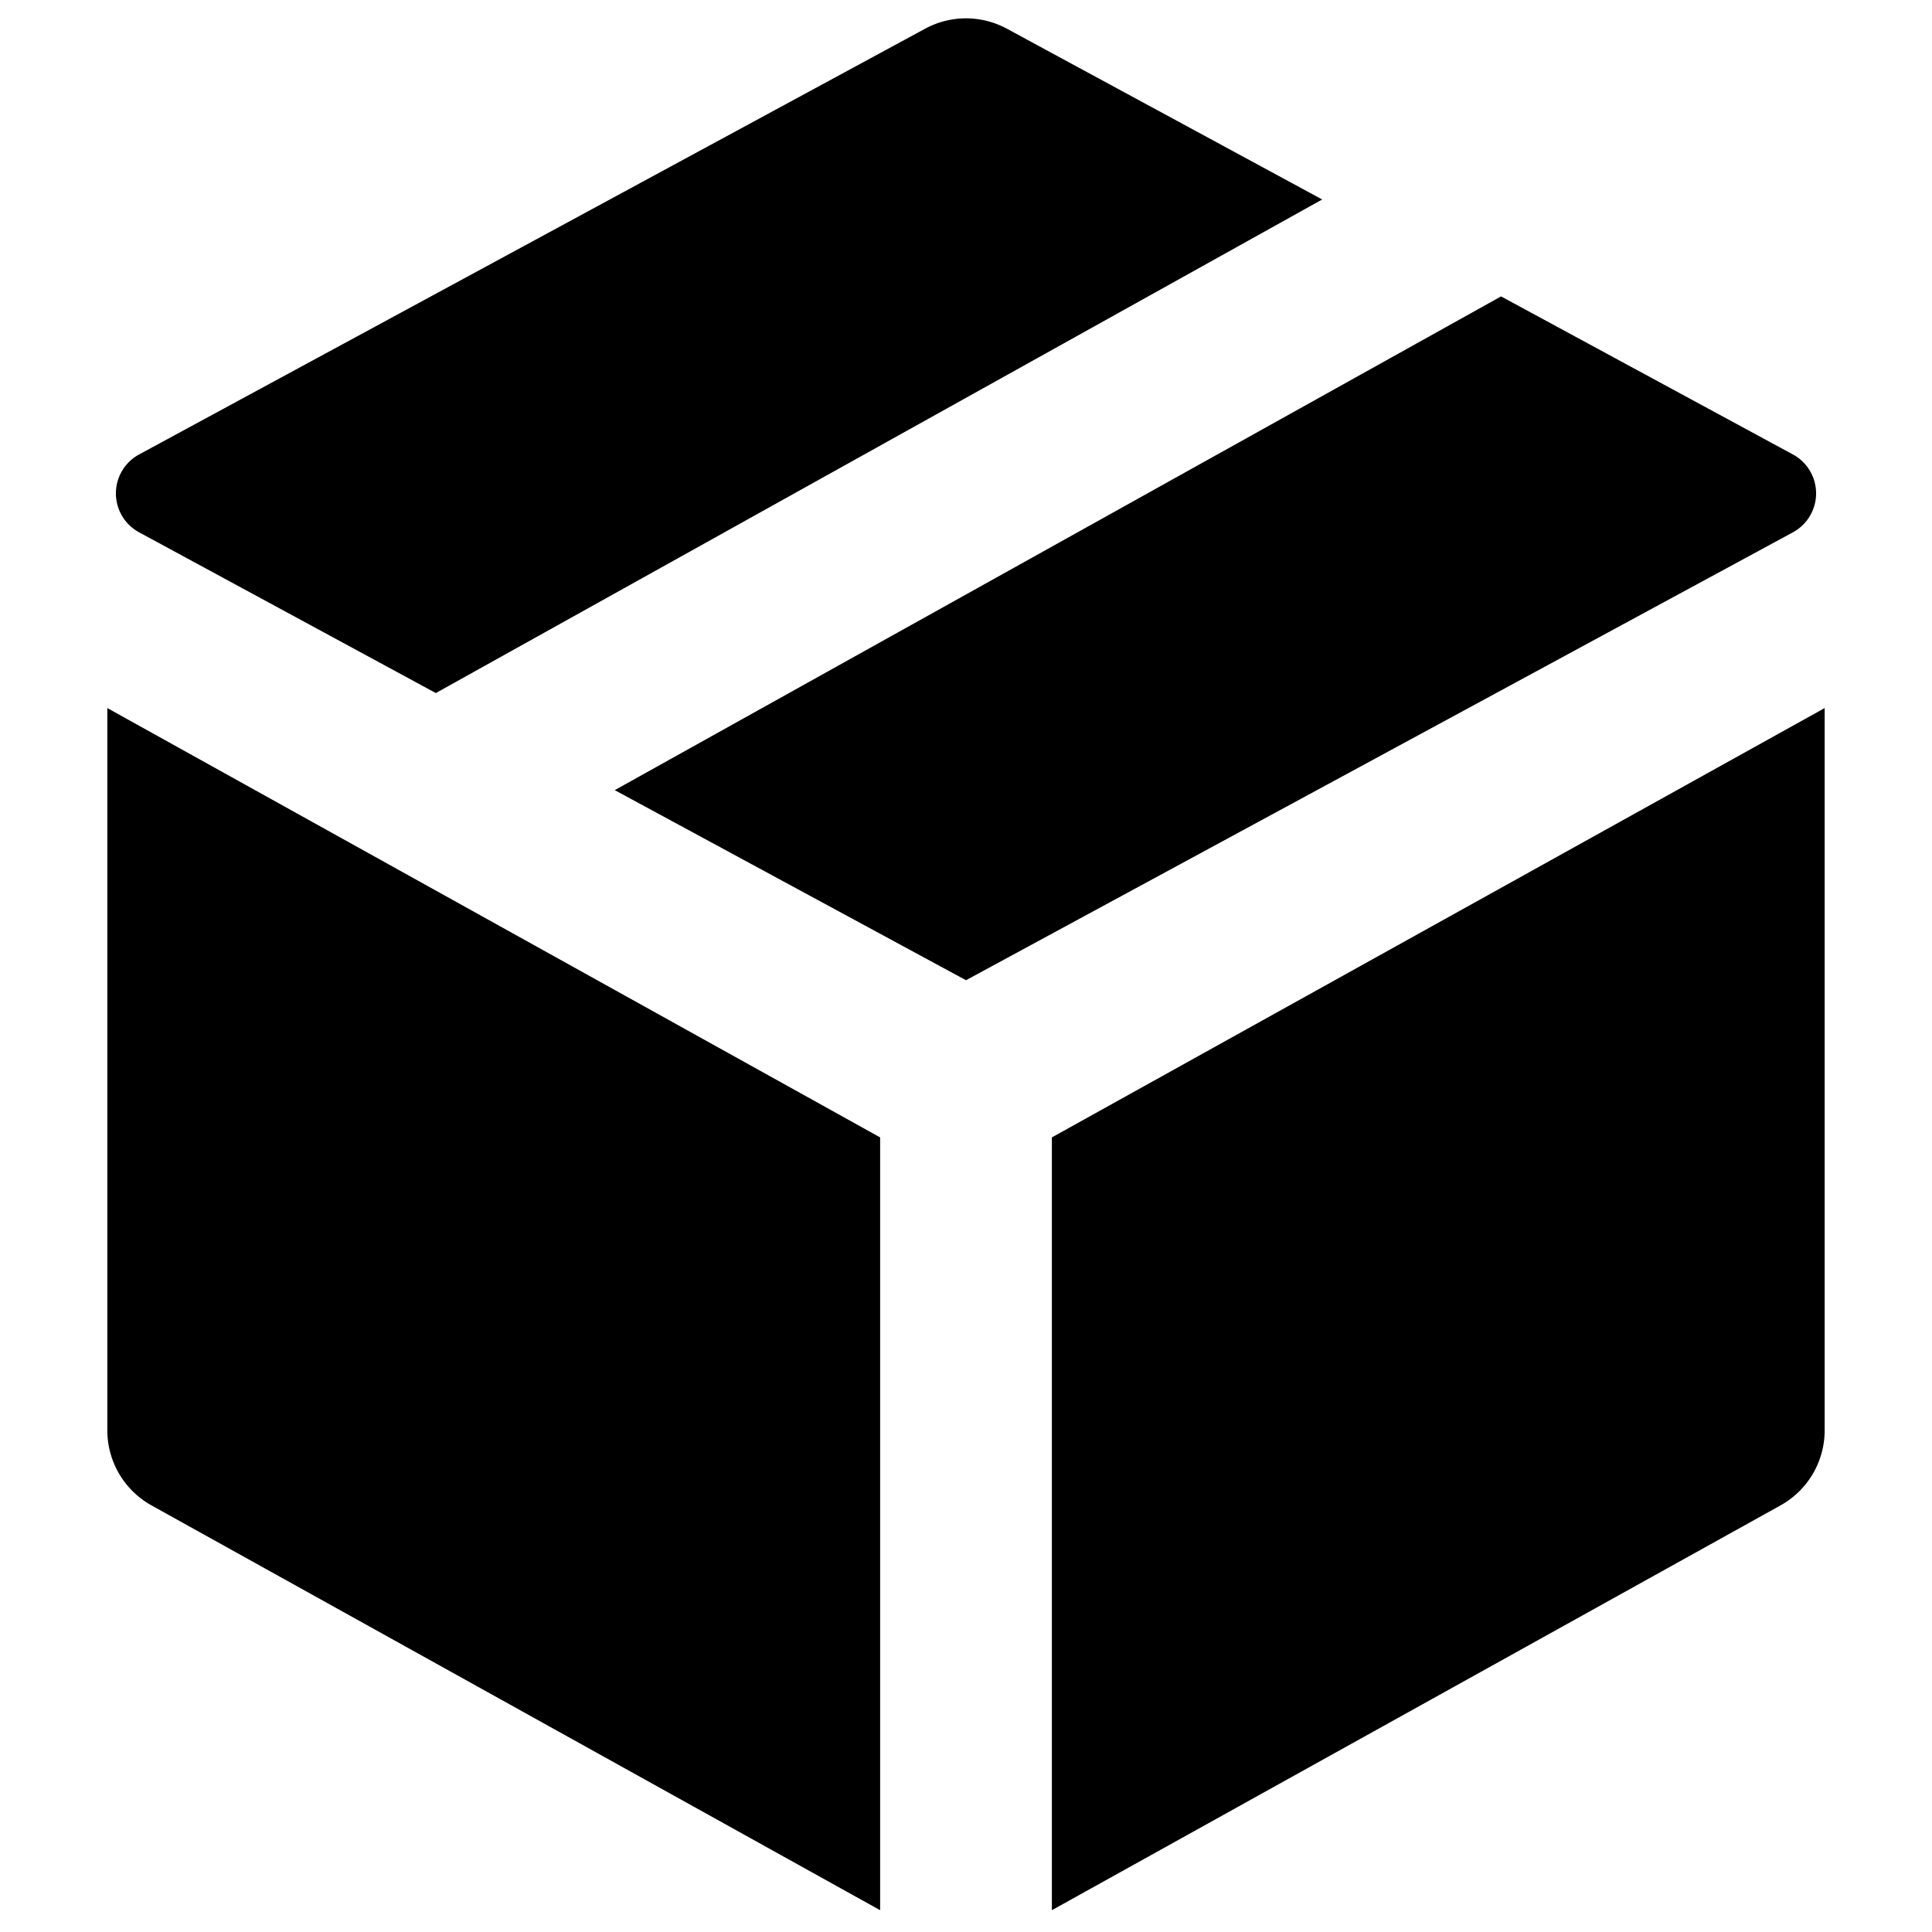 <svg xmlns="http://www.w3.org/2000/svg" height="36" viewBox="0 0 36 36" width="36"><path d="M16.4 35.594L2.823 28.051A1.6 1.6 0 012 26.652V13.194l14.4 8zm16.777-7.543L19.6 35.594v-14.4l14.4-8v13.458a1.6 1.6 0 01-.823 1.399zm-8.54-24.334L18.762.535a1.6 1.6 0 00-1.524 0L2.592 8.468a.825.825 0 000 1.451l5.529 2.995zm8.771 4.751L27.97 5.523l-16.515 9.2L18 18.265l15.408-8.346a.825.825 0 000-1.451z"/></svg>